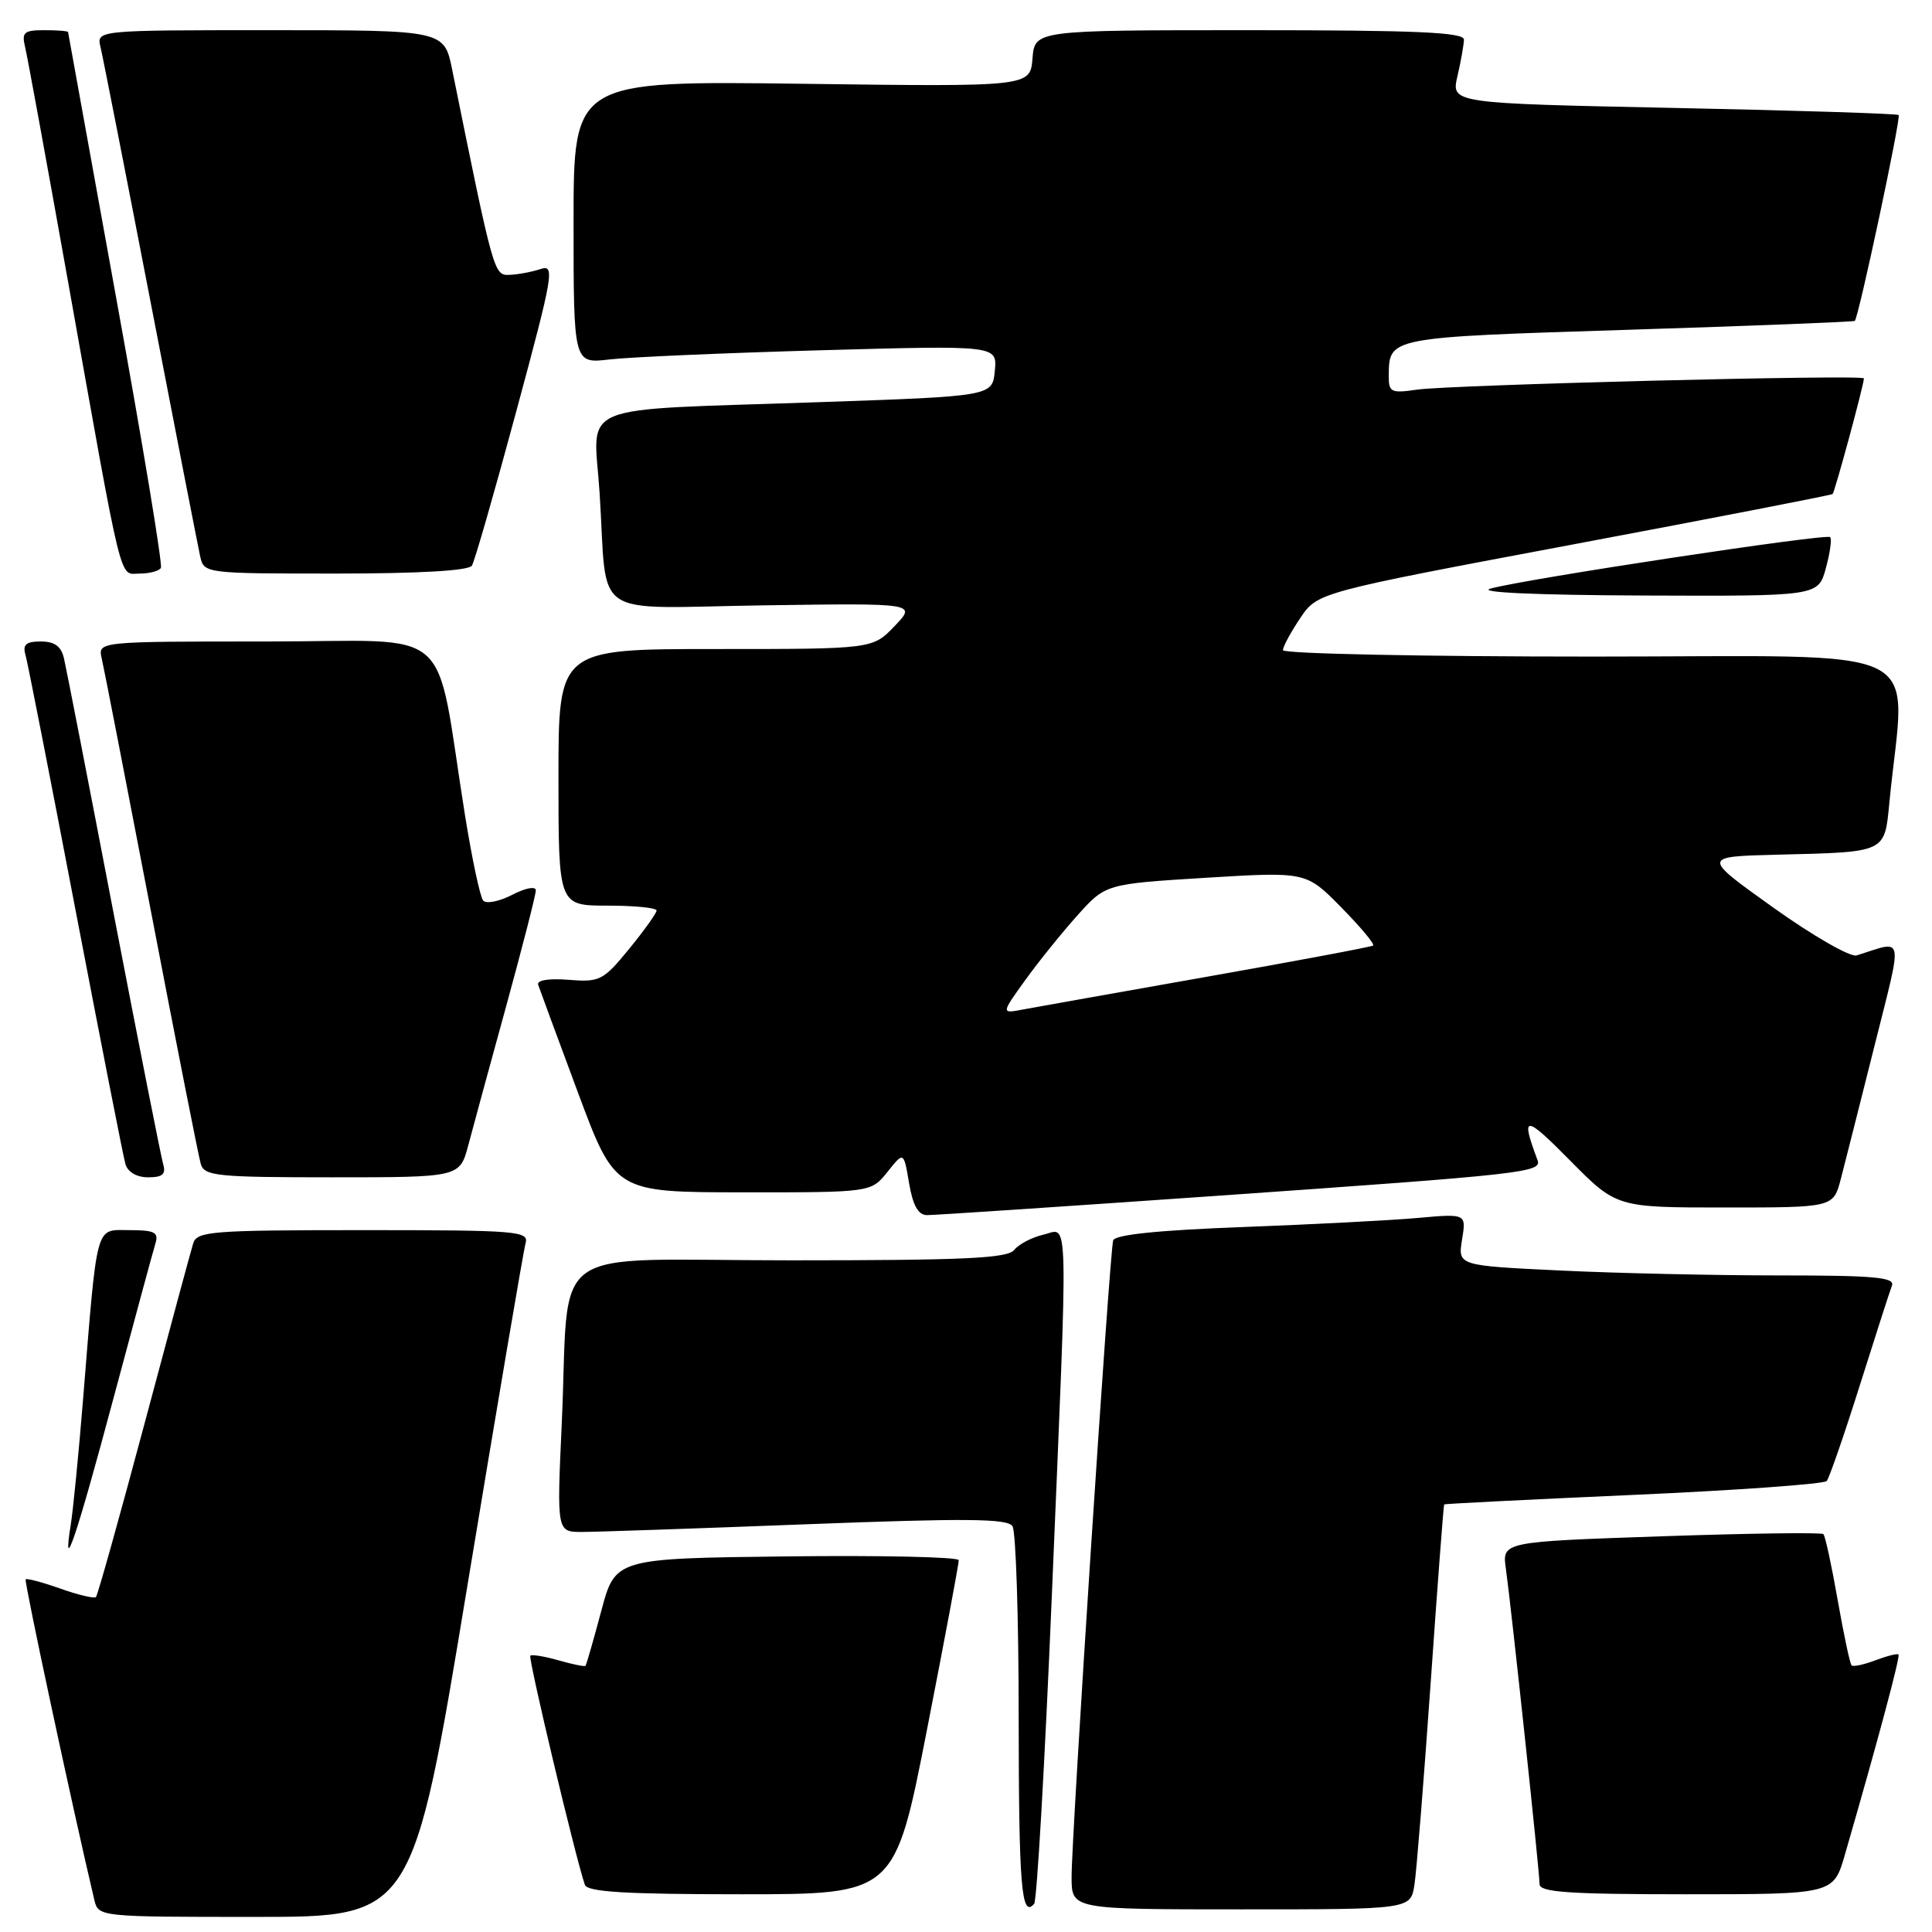 <?xml version="1.0" encoding="UTF-8" standalone="no"?>
<!DOCTYPE svg PUBLIC "-//W3C//DTD SVG 1.1//EN" "http://www.w3.org/Graphics/SVG/1.1/DTD/svg11.dtd" >
<svg xmlns="http://www.w3.org/2000/svg" xmlns:xlink="http://www.w3.org/1999/xlink" version="1.1" viewBox="0 0 256 256">
 <g >
 <path fill="currentColor"
d=" M 61.91 210.25 C 65.89 186.19 69.36 165.71 69.64 164.75 C 70.10 163.12 68.61 163.00 48.13 163.00 C 28.05 163.00 26.09 163.15 25.60 164.75 C 25.30 165.71 22.37 176.56 19.09 188.86 C 15.80 201.16 12.94 211.40 12.71 211.62 C 12.49 211.84 10.37 211.34 8.00 210.50 C 5.63 209.66 3.56 209.11 3.40 209.27 C 3.17 209.49 9.68 239.86 12.50 251.75 C 13.04 253.99 13.09 254.00 33.86 254.00 C 54.68 254.00 54.68 254.00 61.91 210.25 Z  M 139.37 211.50 C 141.57 159.05 141.65 162.81 138.25 163.60 C 136.74 163.95 135.00 164.86 134.39 165.62 C 133.49 166.74 127.80 167.00 104.73 167.00 C 71.74 167.00 75.55 164.26 74.43 188.75 C 73.78 203.00 73.78 203.00 77.14 202.99 C 78.99 202.99 92.39 202.53 106.93 201.97 C 128.10 201.16 133.51 201.21 134.16 202.23 C 134.61 202.93 134.98 214.34 134.98 227.58 C 135.00 250.04 135.34 254.21 137.03 252.27 C 137.40 251.84 138.45 233.50 139.37 211.50 Z  M 187.42 249.75 C 187.70 247.96 188.66 235.93 189.57 223.00 C 190.47 210.07 191.28 199.43 191.36 199.34 C 191.43 199.26 202.73 198.69 216.46 198.08 C 230.19 197.47 241.71 196.64 242.05 196.24 C 242.39 195.83 244.36 190.15 246.42 183.61 C 248.48 177.08 250.40 171.11 250.69 170.36 C 251.12 169.25 248.40 169.00 235.77 169.00 C 227.27 169.00 214.21 168.71 206.75 168.35 C 193.17 167.70 193.17 167.70 193.73 164.25 C 194.29 160.81 194.29 160.81 187.90 161.38 C 184.38 161.70 173.93 162.24 164.68 162.59 C 153.46 163.01 147.73 163.60 147.50 164.36 C 147.03 165.85 141.98 243.23 141.99 248.75 C 142.00 253.00 142.00 253.00 164.45 253.00 C 186.91 253.00 186.91 253.00 187.42 249.75 Z  M 122.82 229.25 C 125.16 217.29 127.06 207.15 127.04 206.73 C 127.02 206.31 116.77 206.08 104.26 206.23 C 81.52 206.50 81.52 206.50 79.66 213.50 C 78.63 217.35 77.70 220.60 77.58 220.73 C 77.46 220.86 75.85 220.53 74.00 220.00 C 72.15 219.47 70.47 219.20 70.27 219.39 C 69.96 219.70 76.28 246.25 77.50 249.75 C 77.83 250.69 82.90 251.00 98.25 251.00 C 118.56 251.00 118.56 251.00 122.82 229.25 Z  M 244.46 245.75 C 248.88 230.47 251.82 219.48 251.56 219.23 C 251.41 219.07 250.03 219.42 248.50 220.00 C 246.97 220.58 245.55 220.88 245.34 220.67 C 245.13 220.46 244.30 216.56 243.50 212.00 C 242.70 207.44 241.85 203.51 241.61 203.28 C 241.37 203.04 231.69 203.17 220.10 203.57 C 199.02 204.29 199.02 204.29 199.54 207.89 C 200.24 212.85 204.00 248.01 204.00 249.66 C 204.00 250.73 207.88 251.00 223.47 251.00 C 242.94 251.00 242.94 251.00 244.46 245.75 Z  M 14.99 185.45 C 17.78 175.03 20.30 165.71 20.60 164.75 C 21.05 163.29 20.48 163.00 17.16 163.00 C 12.57 163.00 12.94 161.64 11.00 185.50 C 10.42 192.65 9.69 200.07 9.38 202.00 C 8.20 209.34 10.10 203.74 14.99 185.45 Z  M 161.00 158.47 C 202.31 155.58 204.35 155.35 203.72 153.69 C 201.46 147.68 202.03 147.68 208.02 153.75 C 214.19 160.00 214.19 160.00 228.56 160.00 C 242.92 160.00 242.92 160.00 243.91 156.25 C 244.45 154.19 246.45 146.27 248.36 138.66 C 252.18 123.38 252.42 124.60 246.00 126.60 C 245.18 126.85 240.22 124.01 235.00 120.28 C 225.50 113.50 225.50 113.50 235.50 113.25 C 250.05 112.89 249.70 113.06 250.36 106.26 C 252.45 84.84 256.85 87.00 211.08 87.00 C 188.49 87.00 170.00 86.62 170.00 86.15 C 170.00 85.68 171.03 83.77 172.29 81.90 C 174.58 78.50 174.58 78.50 208.54 72.12 C 227.22 68.61 242.65 65.61 242.83 65.46 C 243.11 65.22 246.94 51.11 246.98 50.14 C 247.01 49.60 192.17 50.99 187.75 51.63 C 184.33 52.13 184.00 51.97 184.02 49.84 C 184.05 44.66 183.80 44.71 215.67 43.70 C 232.08 43.18 245.62 42.65 245.77 42.52 C 246.27 42.10 251.92 15.58 251.58 15.24 C 251.39 15.06 237.97 14.63 221.76 14.30 C 192.28 13.69 192.28 13.69 193.12 10.09 C 193.58 8.12 193.96 5.94 193.98 5.25 C 193.99 4.28 187.66 4.00 165.56 4.00 C 137.12 4.00 137.12 4.00 136.81 7.75 C 136.50 11.50 136.50 11.50 106.25 11.10 C 76.00 10.71 76.00 10.71 76.00 29.45 C 76.00 48.19 76.00 48.19 80.75 47.63 C 83.36 47.32 96.00 46.77 108.82 46.41 C 132.14 45.76 132.14 45.76 131.82 49.13 C 131.50 52.50 131.50 52.50 108.50 53.29 C 75.58 54.43 78.67 53.15 79.45 65.31 C 80.55 82.40 77.84 80.55 101.25 80.21 C 121.45 79.92 121.45 79.92 118.54 82.96 C 115.63 86.00 115.63 86.00 94.81 86.00 C 74.00 86.00 74.00 86.00 74.00 103.00 C 74.00 120.00 74.00 120.00 80.50 120.00 C 84.08 120.00 87.00 120.29 87.00 120.65 C 87.00 121.00 85.36 123.29 83.36 125.74 C 79.93 129.93 79.47 130.16 75.35 129.83 C 72.70 129.62 71.11 129.88 71.31 130.49 C 71.50 131.05 73.86 137.46 76.57 144.74 C 81.50 157.98 81.50 157.98 98.46 157.99 C 115.42 158.00 115.42 158.00 117.59 155.29 C 119.75 152.57 119.75 152.57 120.46 156.79 C 120.97 159.76 121.67 161.00 122.84 161.01 C 123.75 161.02 140.93 159.87 161.00 158.47 Z  M 21.62 154.25 C 21.34 153.29 18.38 138.32 15.05 121.00 C 11.73 103.67 8.77 88.49 8.48 87.25 C 8.11 85.64 7.24 85.00 5.41 85.00 C 3.46 85.00 2.98 85.41 3.37 86.75 C 3.65 87.71 6.63 102.90 9.99 120.50 C 13.36 138.10 16.34 153.29 16.62 154.25 C 16.93 155.31 18.12 156.00 19.63 156.00 C 21.55 156.00 22.01 155.59 21.62 154.25 Z  M 62.05 151.75 C 62.67 149.41 64.93 141.09 67.09 133.25 C 69.24 125.42 71.00 118.54 71.00 117.98 C 71.00 117.40 69.64 117.65 67.89 118.56 C 66.17 119.45 64.44 119.79 64.03 119.34 C 63.62 118.88 62.54 113.78 61.61 108.00 C 57.49 82.19 60.70 85.00 35.38 85.00 C 12.96 85.00 12.96 85.00 13.48 87.25 C 13.77 88.49 16.72 103.67 20.05 121.00 C 23.37 138.32 26.32 153.29 26.61 154.25 C 27.08 155.83 28.81 156.00 44.03 156.00 C 60.92 156.00 60.92 156.00 62.05 151.75 Z  M 241.93 75.31 C 242.49 73.27 242.75 71.41 242.50 71.17 C 242.00 70.67 202.11 76.71 197.50 77.99 C 195.66 78.50 203.50 78.85 217.70 78.91 C 240.91 79.00 240.91 79.00 241.93 75.31 Z  M 21.32 75.25 C 21.56 74.84 18.90 58.75 15.40 39.50 C 11.91 20.25 9.04 4.39 9.02 4.25 C 9.01 4.11 7.60 4.00 5.89 4.00 C 3.17 4.00 2.85 4.28 3.33 6.25 C 3.63 7.49 6.16 21.32 8.96 37.00 C 16.41 78.74 15.74 76.00 18.51 76.00 C 19.82 76.00 21.08 75.66 21.32 75.25 Z  M 62.53 74.95 C 62.89 74.37 65.54 65.14 68.43 54.43 C 73.36 36.16 73.55 35.01 71.59 35.66 C 70.44 36.04 68.60 36.38 67.51 36.42 C 65.45 36.50 65.42 36.39 59.92 9.25 C 58.86 4.00 58.86 4.00 35.82 4.00 C 12.78 4.00 12.78 4.00 13.32 6.25 C 13.62 7.49 16.60 22.67 19.95 40.00 C 23.29 57.33 26.26 72.51 26.53 73.75 C 27.03 75.98 27.21 76.00 44.46 76.00 C 55.56 76.00 62.12 75.62 62.53 74.95 Z  M 135.82 129.91 C 137.57 127.48 140.68 123.62 142.75 121.31 C 146.50 117.13 146.50 117.13 159.78 116.31 C 173.07 115.50 173.07 115.50 177.72 120.23 C 180.28 122.83 182.18 125.10 181.94 125.29 C 181.70 125.47 171.82 127.32 160.00 129.41 C 148.18 131.50 137.18 133.46 135.57 133.76 C 132.65 134.32 132.65 134.32 135.82 129.91 Z "/>
</g>
</svg>